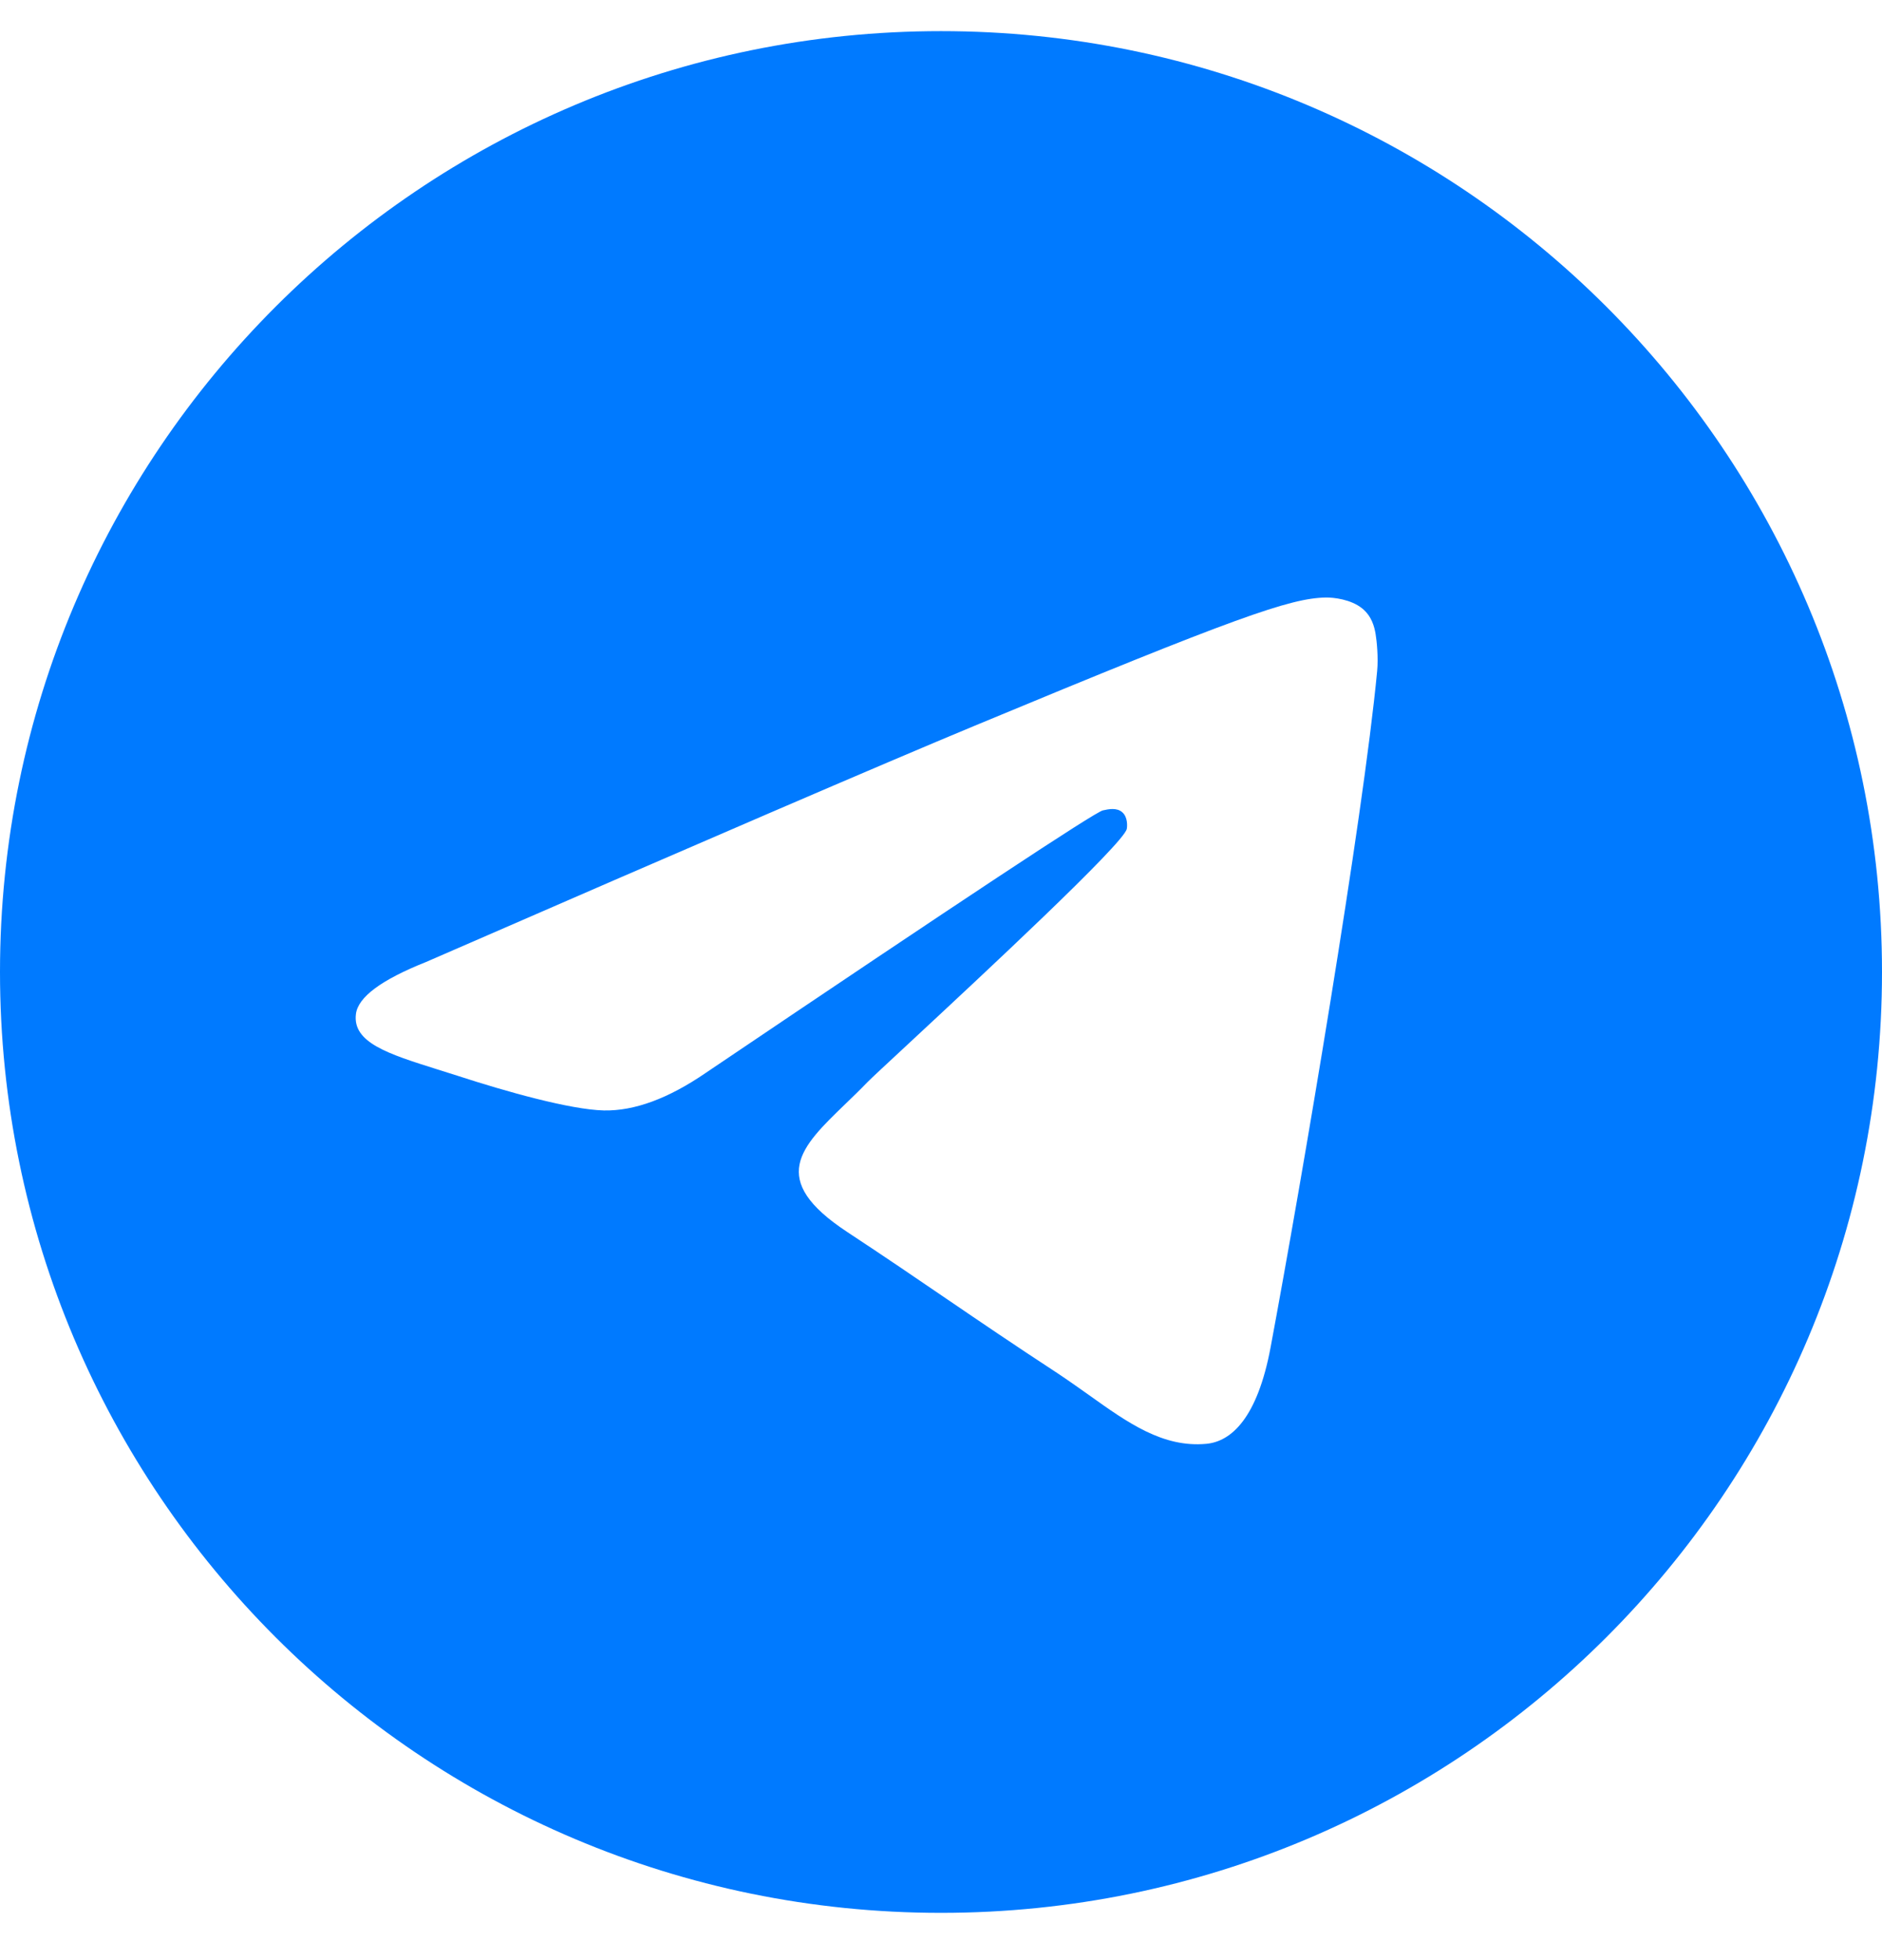 <svg width="24" height="25" viewBox="0 0 24 25" fill="none" xmlns="http://www.w3.org/2000/svg">
<g clip-path="url(#clip0_1_1224)">
<path fill-rule="evenodd" clip-rule="evenodd" d="M24 12.397C24 19.024 18.627 24.397 12 24.397C5.373 24.397 0 19.024 0 12.397C0 5.769 5.373 0.397 12 0.397C18.627 0.397 24 5.769 24 12.397ZM12.43 9.256C11.263 9.741 8.93 10.746 5.432 12.27C4.864 12.496 4.566 12.717 4.539 12.933C4.493 13.298 4.951 13.442 5.573 13.638C5.658 13.665 5.746 13.692 5.836 13.721C6.449 13.921 7.273 14.153 7.701 14.163C8.09 14.171 8.524 14.011 9.003 13.682C12.271 11.476 13.958 10.361 14.064 10.336C14.139 10.319 14.243 10.298 14.313 10.361C14.383 10.423 14.376 10.541 14.369 10.573C14.323 10.766 12.528 12.435 11.599 13.299C11.309 13.568 11.104 13.759 11.062 13.802C10.968 13.9 10.872 13.992 10.78 14.081C10.211 14.63 9.784 15.041 10.804 15.713C11.294 16.036 11.686 16.303 12.077 16.57C12.504 16.861 12.93 17.151 13.482 17.512C13.622 17.605 13.756 17.7 13.887 17.793C14.384 18.148 14.831 18.466 15.383 18.415C15.703 18.386 16.035 18.084 16.203 17.185C16.6 15.06 17.382 10.455 17.562 8.558C17.578 8.391 17.558 8.179 17.542 8.085C17.526 7.992 17.493 7.859 17.371 7.76C17.228 7.644 17.006 7.619 16.906 7.621C16.455 7.629 15.763 7.87 12.43 9.256Z" fill="#007AFF"/>
</g>
<defs>
<clipPath id="clip0_1_1224">
<rect width="24" height="24" fill="white" transform="translate(0 0.397)"/>
</clipPath>
</defs>
</svg>

